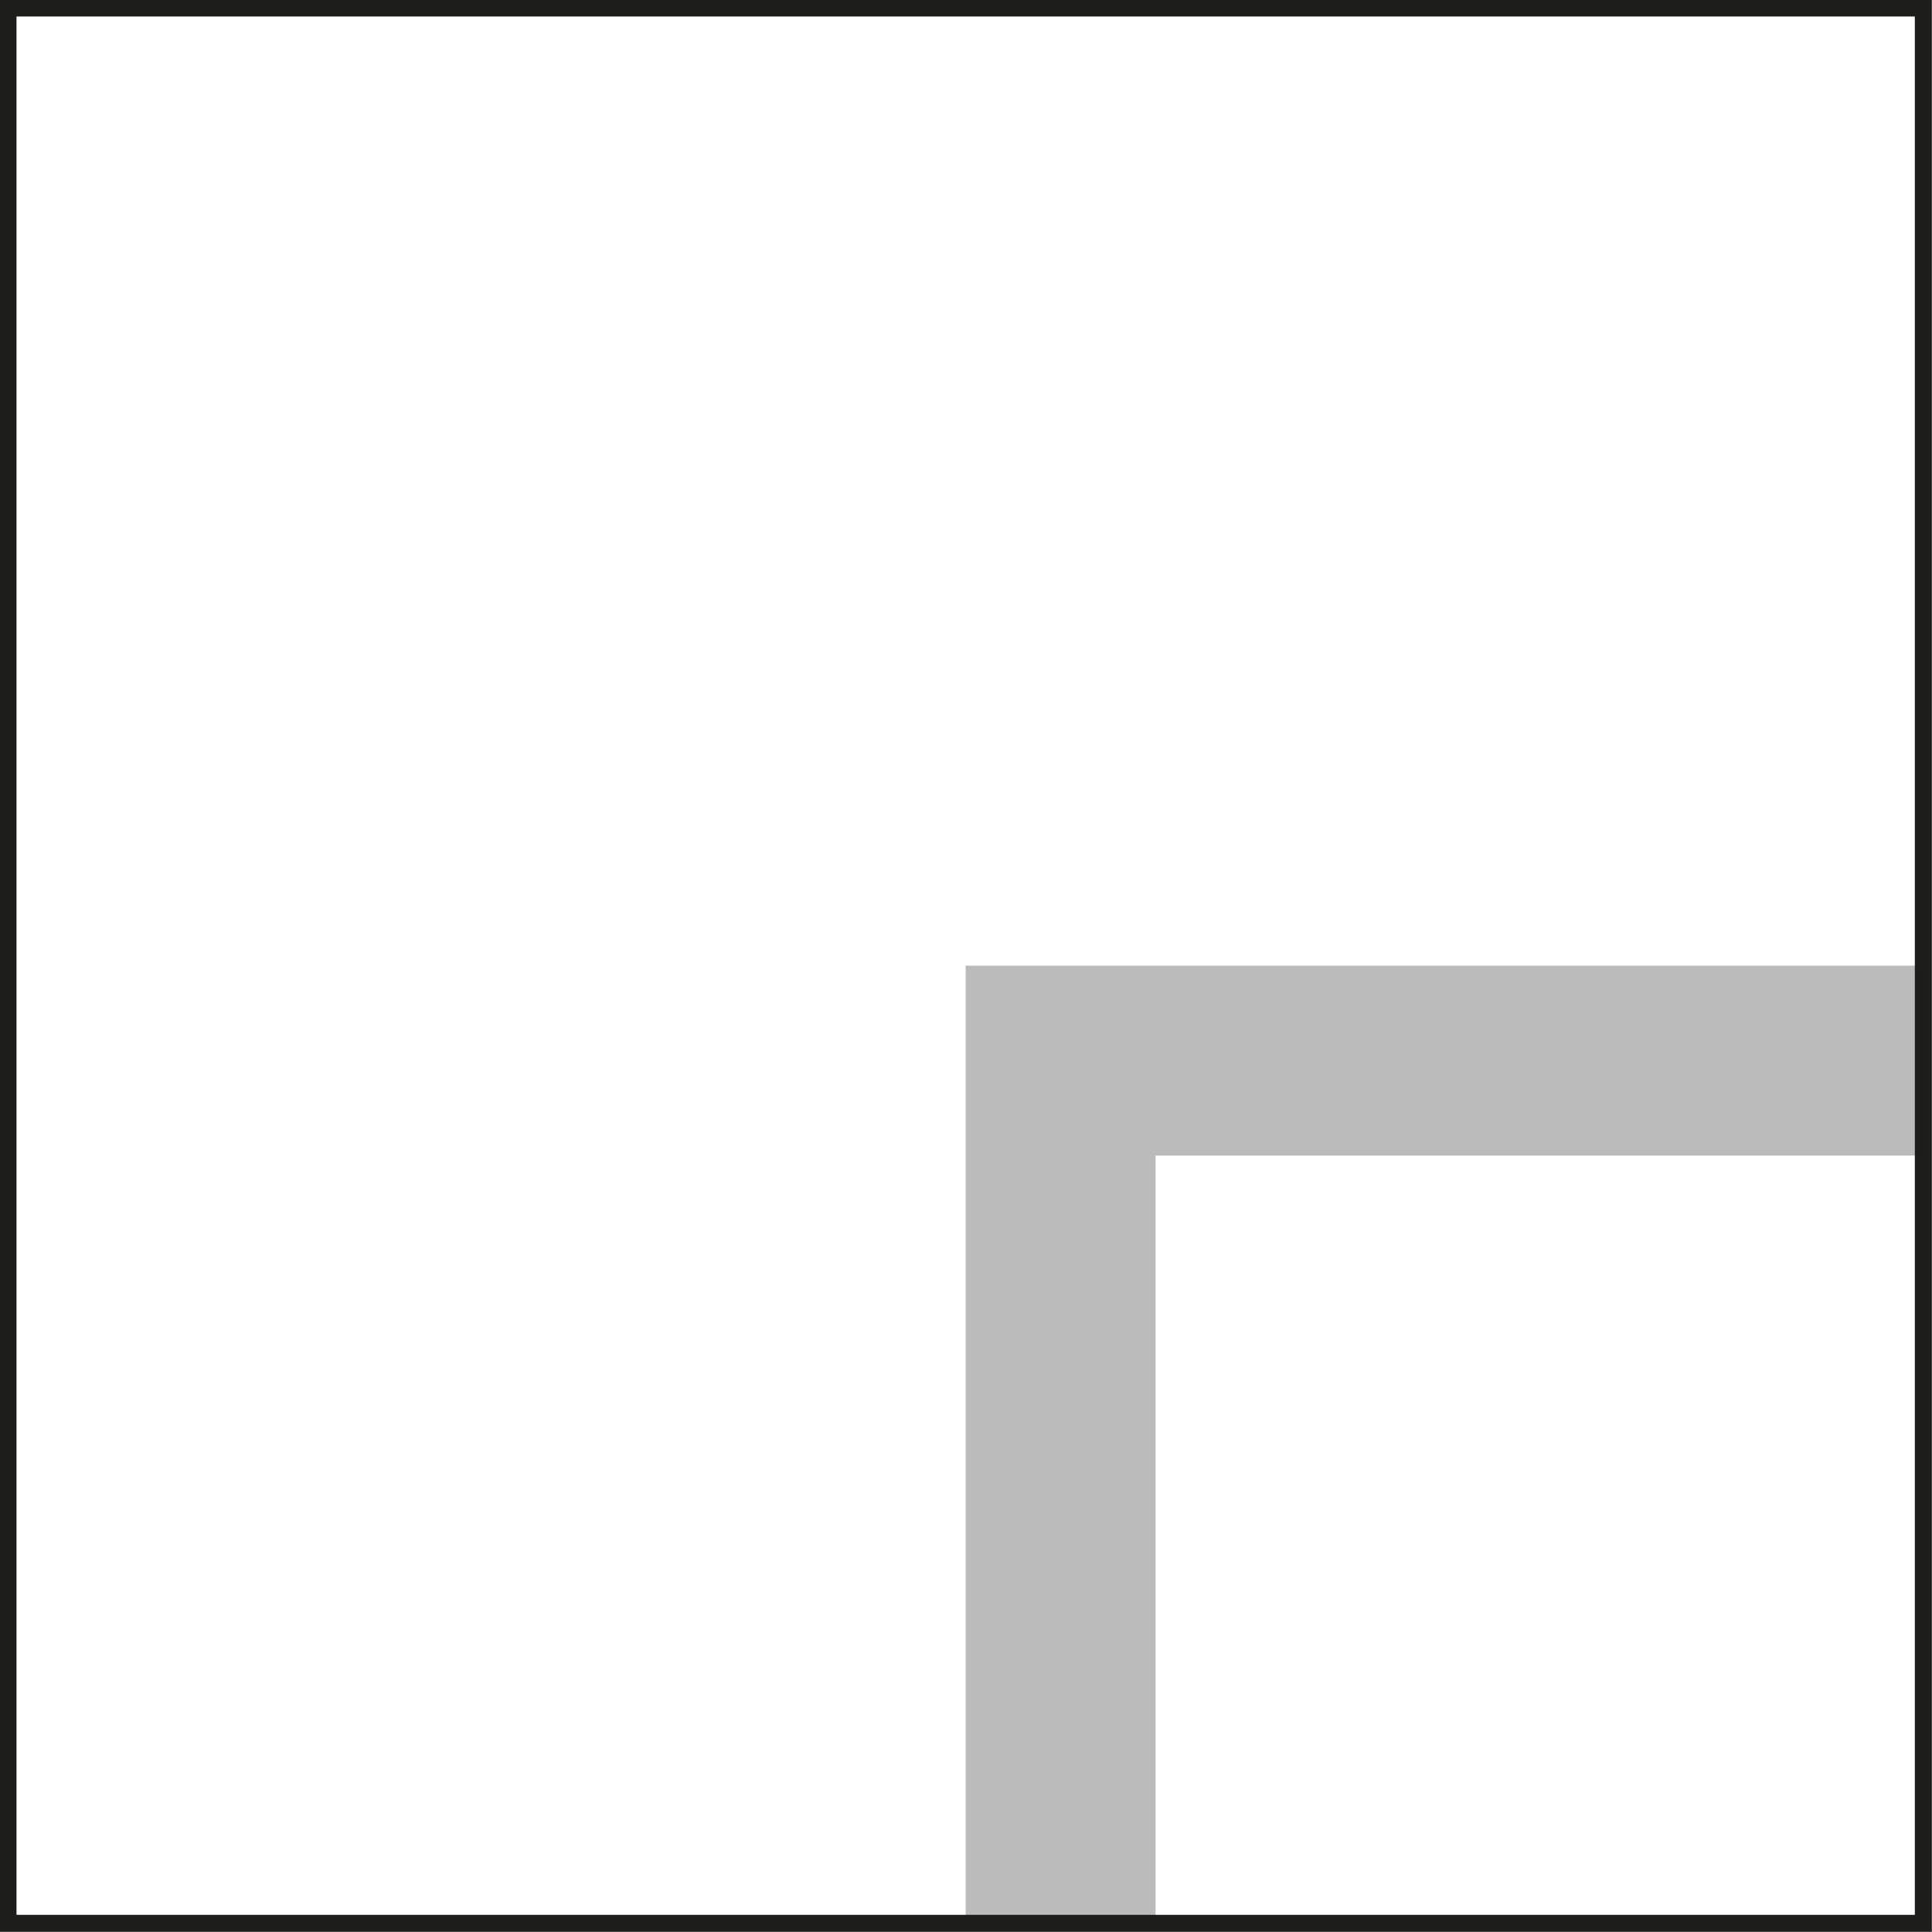 <?xml version="1.0" encoding="UTF-8"?>
<svg id="Layer_2" data-name="Layer 2" xmlns="http://www.w3.org/2000/svg" viewBox="0 0 28.69 28.69">
  <rect x="0" y="0" width="28.69" height="28.69" fill="#808080" stroke="none"/>
  <defs>
    <style>
      .cls-1 {
        fill: #fff;
        stroke: #1d1d1b;
        stroke-miterlimit: 10;
        stroke-width: .25px;
      }

      .cls-2 {
        fill: #1d1d1b;
        opacity: .3;
        stroke-width: 0px;
      }
    </style>
  </defs>
  <g id="Layer_1-2" data-name="Layer 1">
    <g>
      <rect class="cls-1" x=".12" y=".12" width="28.44" height="28.44"/>
      <polygon class="cls-2" points="17.16 17.16 17.16 28.51 14.34 28.51 14.34 14.34 28.56 14.34 28.56 17.16 17.16 17.16"/>
    </g>
  </g>
</svg>